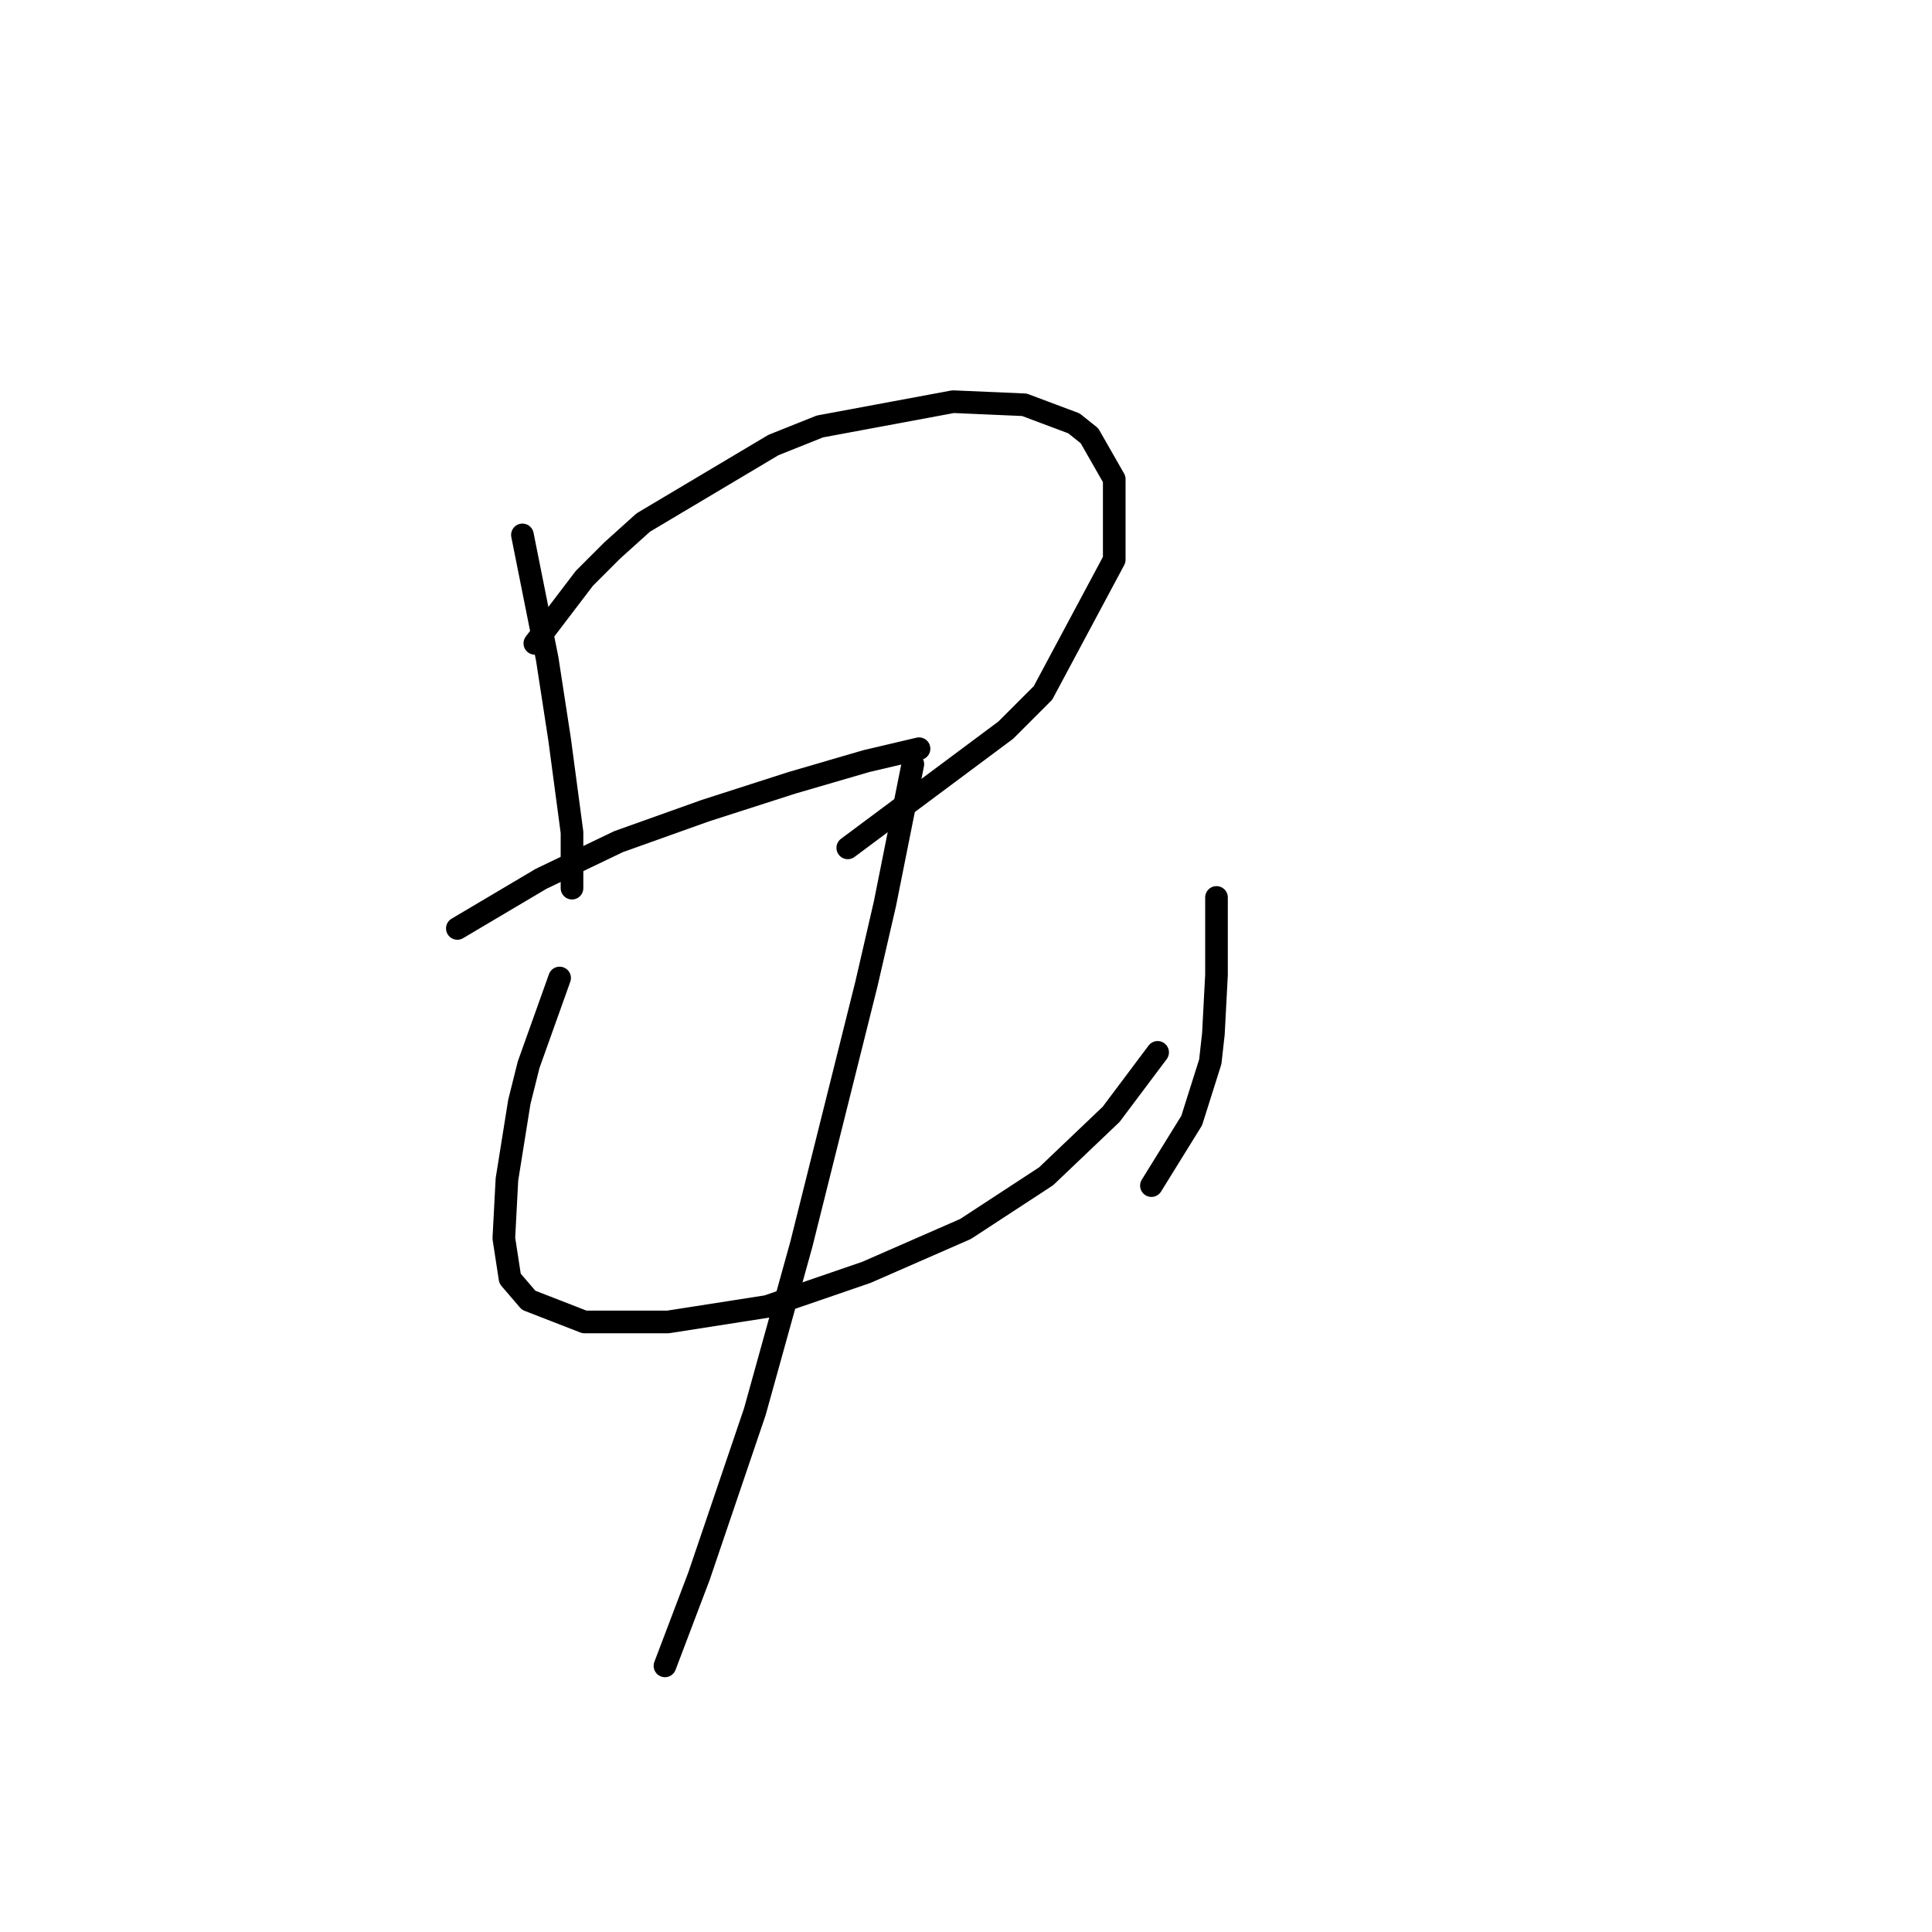 <?xml version="1.0" standalone="no"?>
    <svg width="256" height="256" xmlns="http://www.w3.org/2000/svg" version="1.1">
    <polyline stroke="black" stroke-width="3" stroke-linecap="round" fill="transparent" stroke-linejoin="round" points="69.224 70.879 72.509 87.302 73.33 92.639 74.151 97.976 75.793 110.294 75.793 116.042 75.793 117.684 75.793 117.684 " />
        <polyline stroke="black" stroke-width="3" stroke-linecap="round" fill="transparent" stroke-linejoin="round" points="70.867 85.249 77.436 76.627 81.131 72.932 85.237 69.236 102.481 58.972 108.639 56.509 126.294 53.224 135.737 53.635 142.306 56.098 144.359 57.74 147.643 63.488 147.643 74.163 138.2 91.818 133.273 96.745 112.334 112.346 112.334 112.346 " />
        <polyline stroke="black" stroke-width="3" stroke-linecap="round" fill="transparent" stroke-linejoin="round" points="60.602 123.021 71.688 116.452 81.952 111.525 93.448 107.42 104.944 103.724 114.798 100.85 121.777 99.208 121.777 99.208 " />
        <polyline stroke="black" stroke-width="3" stroke-linecap="round" fill="transparent" stroke-linejoin="round" points="74.151 129.59 70.045 141.086 68.814 146.013 67.171 156.277 66.761 164.078 67.582 169.416 70.045 172.29 77.436 175.164 88.521 175.164 101.659 173.111 114.798 168.595 127.936 162.847 138.611 155.867 147.233 147.655 150.928 142.729 153.391 139.444 153.391 139.444 " />
        <polyline stroke="black" stroke-width="3" stroke-linecap="round" fill="transparent" stroke-linejoin="round" points="161.192 118.916 161.192 129.18 160.782 136.981 160.371 140.676 157.908 148.477 152.57 157.099 152.57 157.099 " />
        <polyline stroke="black" stroke-width="3" stroke-linecap="round" fill="transparent" stroke-linejoin="round" points="120.956 101.261 117.261 119.737 114.798 130.411 106.176 164.899 100.017 187.07 92.627 208.831 88.111 220.737 88.111 220.737 " />
        </svg>
